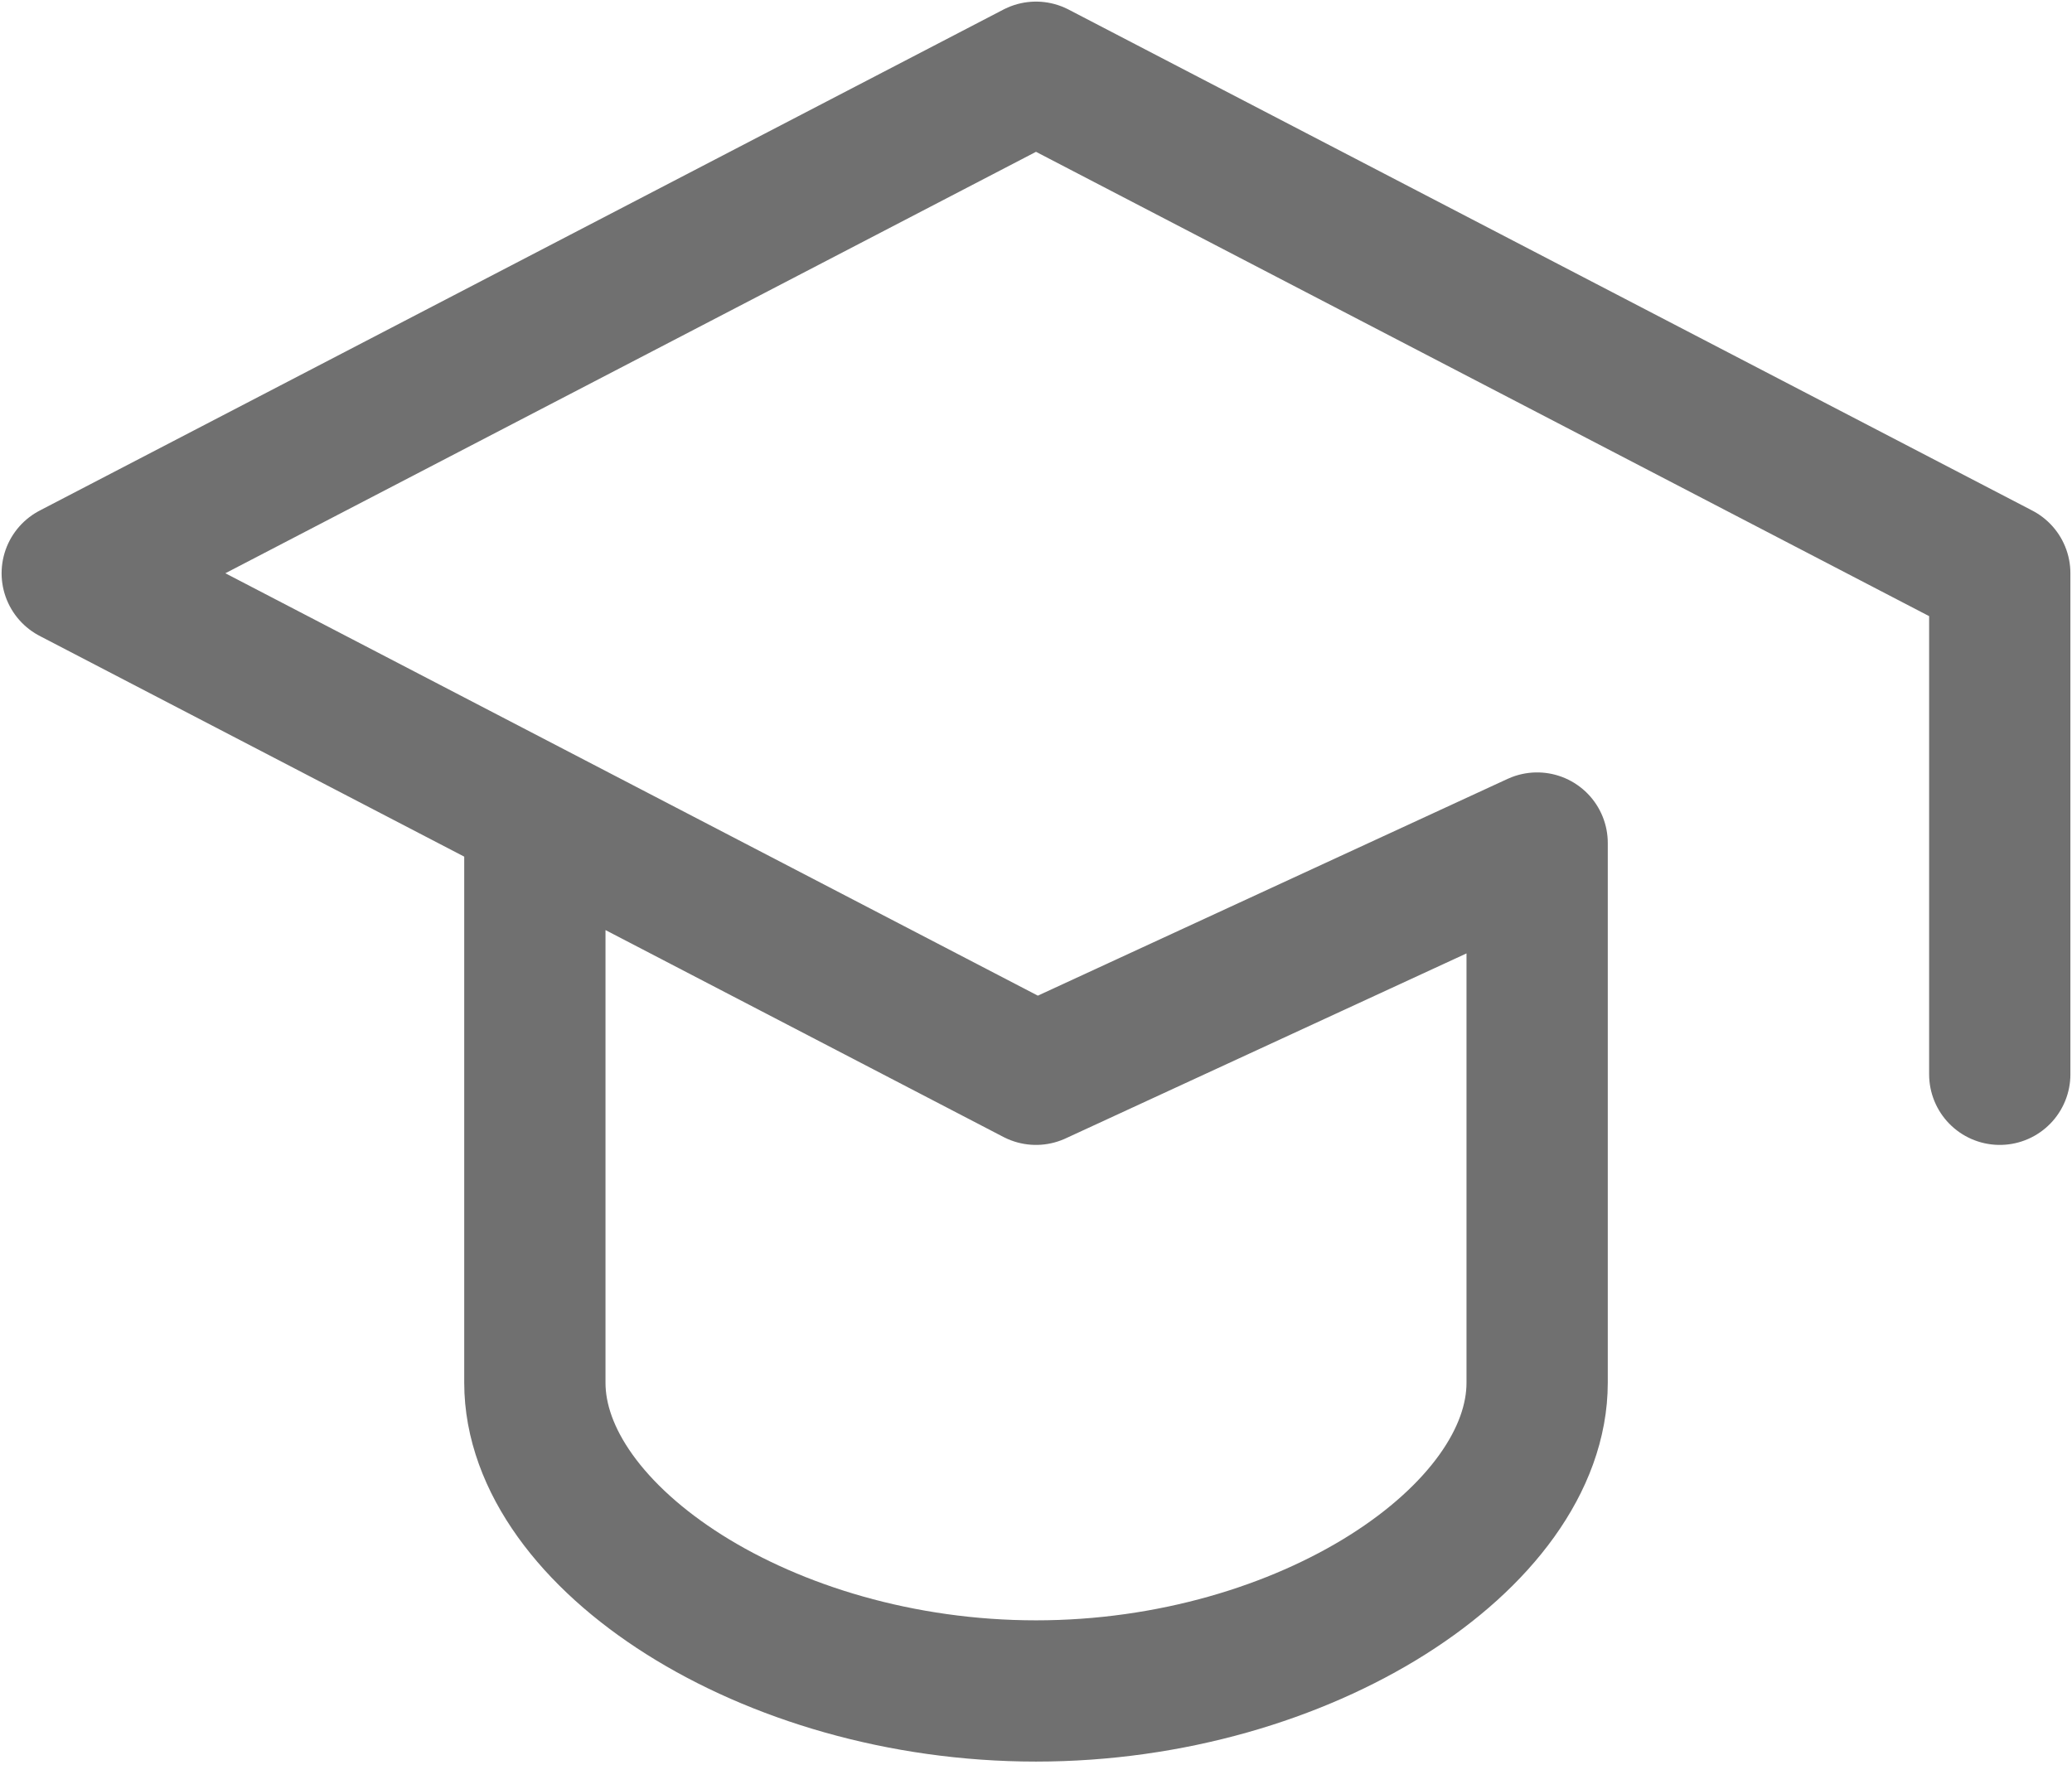 <svg width="22" height="19" viewBox="0 0 22 19" fill="none" xmlns="http://www.w3.org/2000/svg">
<path d="M21.233 11.409V6.088L11 0.767L0.767 6.088L11 11.409L16.321 8.953V14.684C16.321 16.321 13.865 17.958 11 17.958C8.135 17.958 5.679 16.321 5.679 14.684V8.953" stroke="#616161" stroke-opacity="0.9" stroke-width="1.5" stroke-linecap="round" stroke-linejoin="round"/>
</svg>
